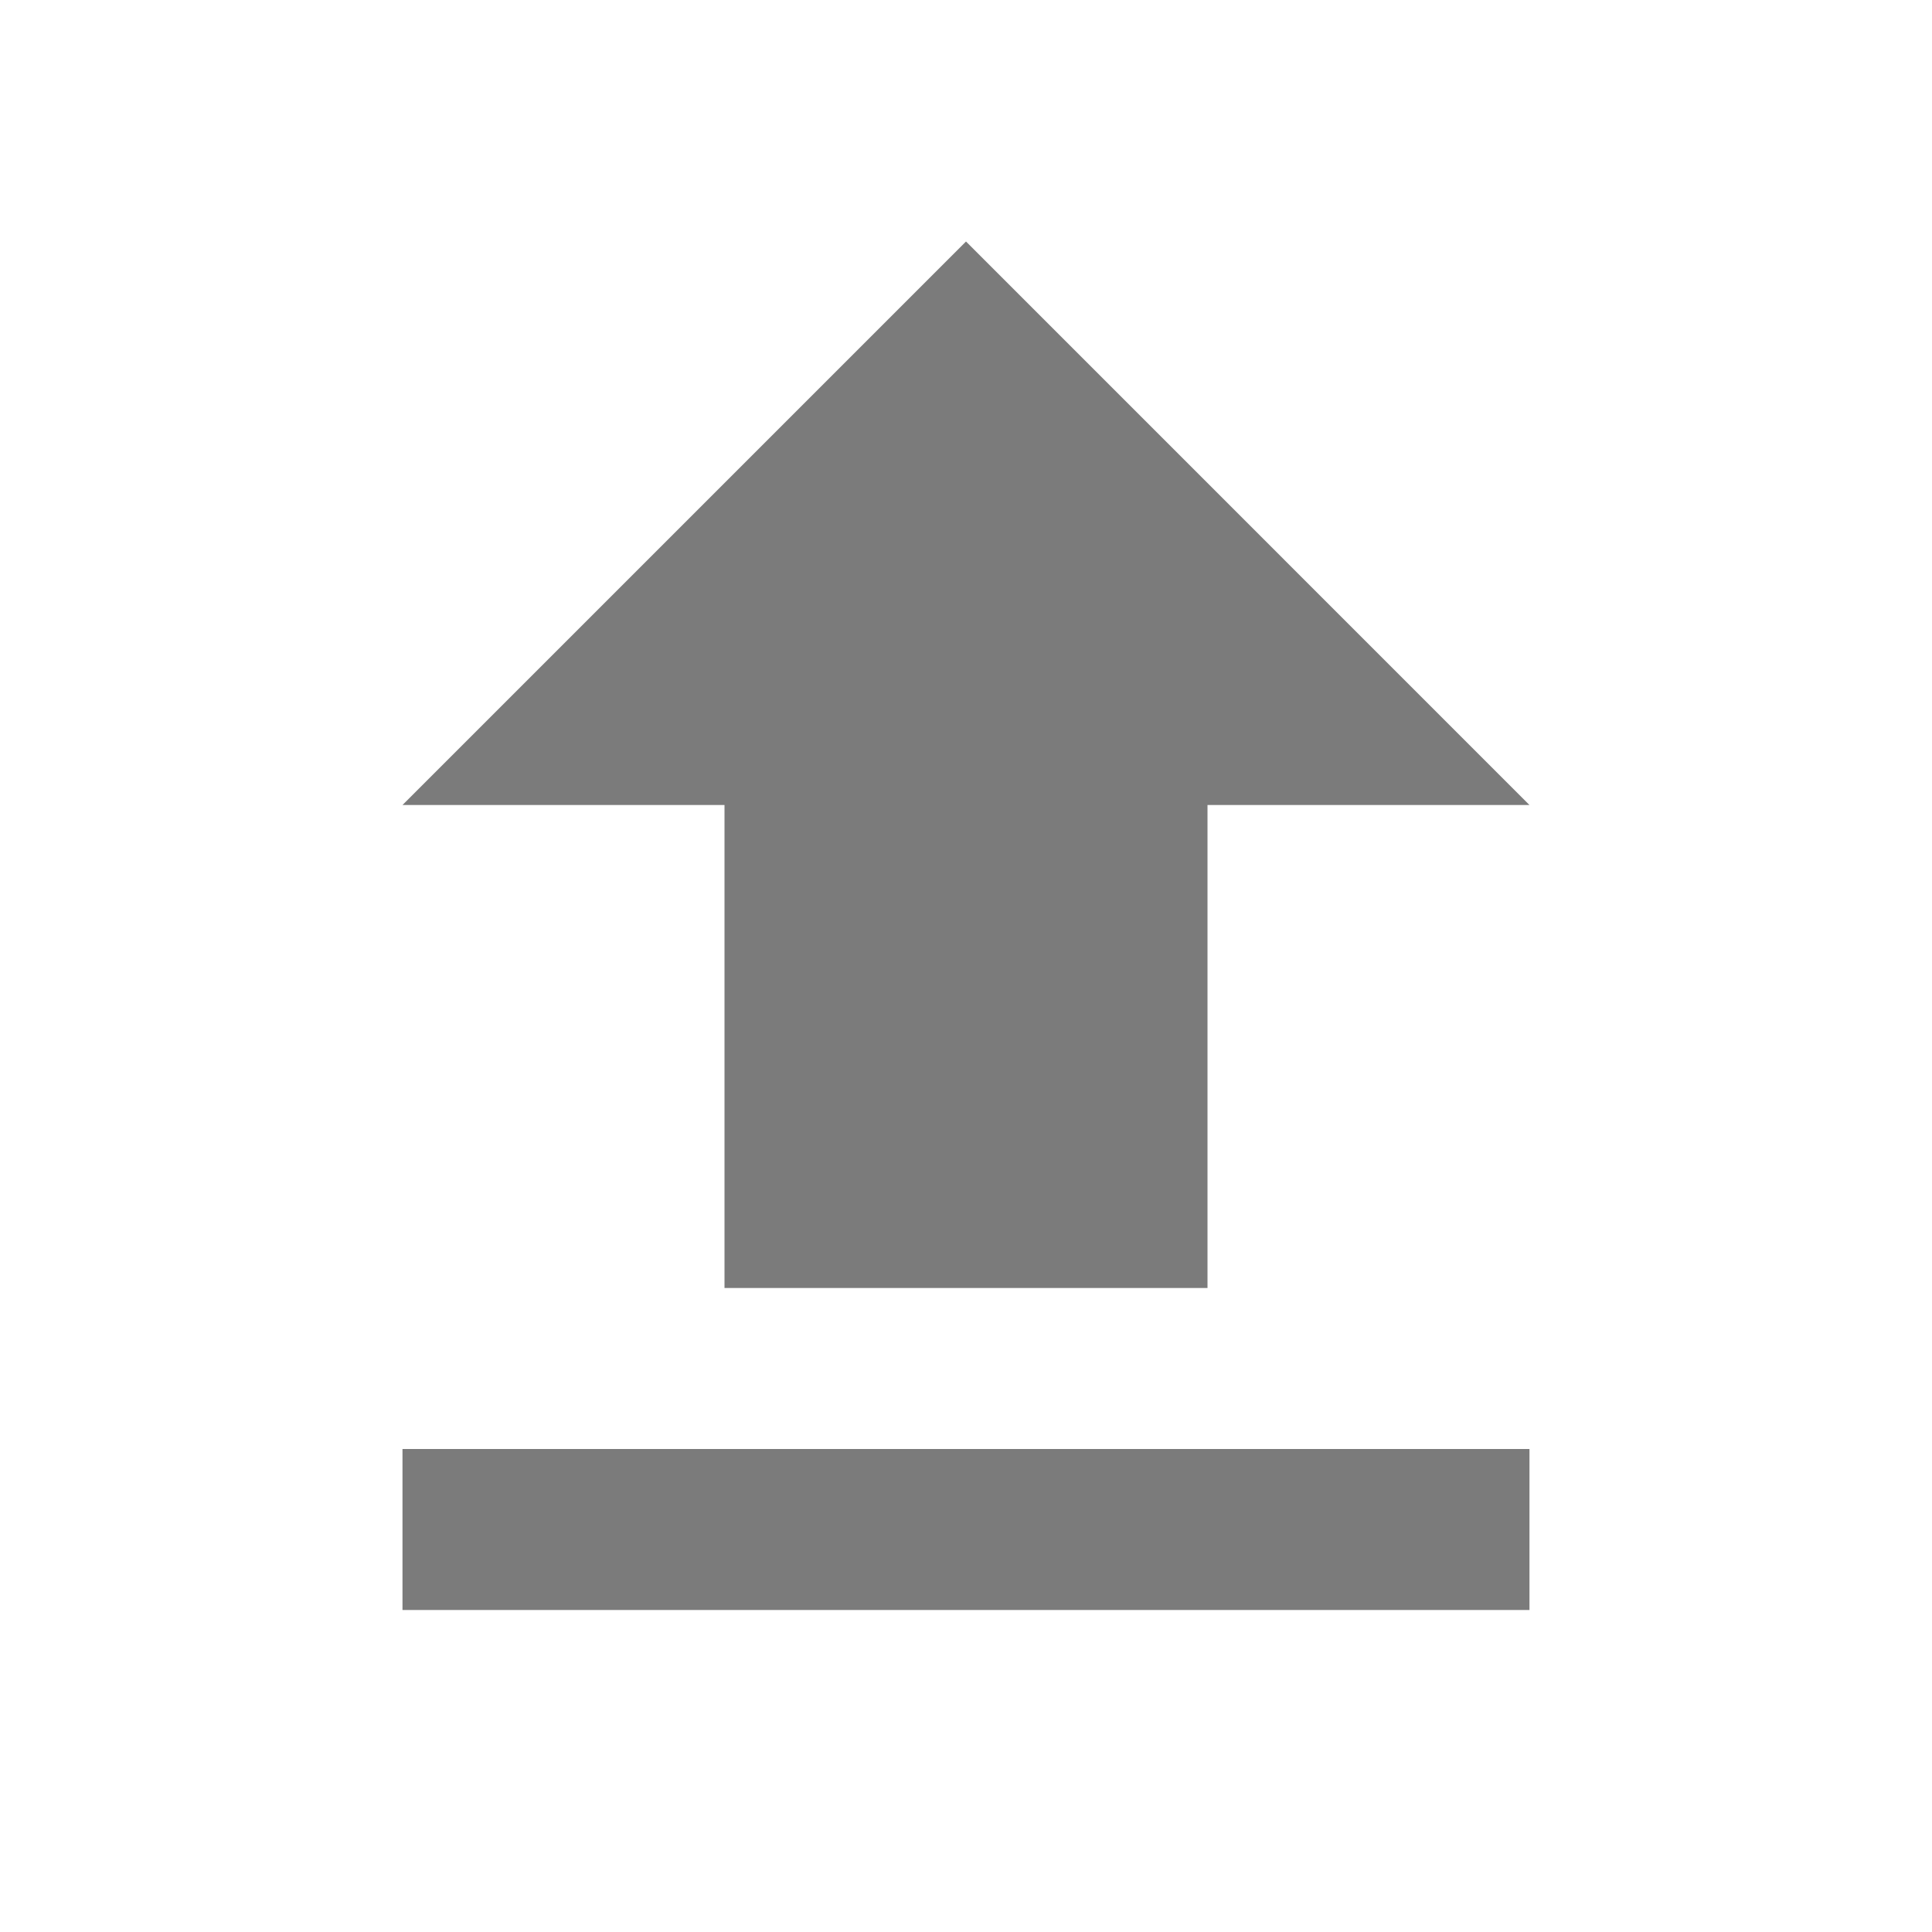 <svg width="40" height="40" viewBox="0 0 40 40" fill="none" xmlns="http://www.w3.org/2000/svg">
<path d="M8.333 33.333H31.666V30H8.333V33.333ZM8.333 16.667H15V26.667H25V16.667H31.666L20 5L8.333 16.667Z" fill="#7B7B7B"/>
</svg>
